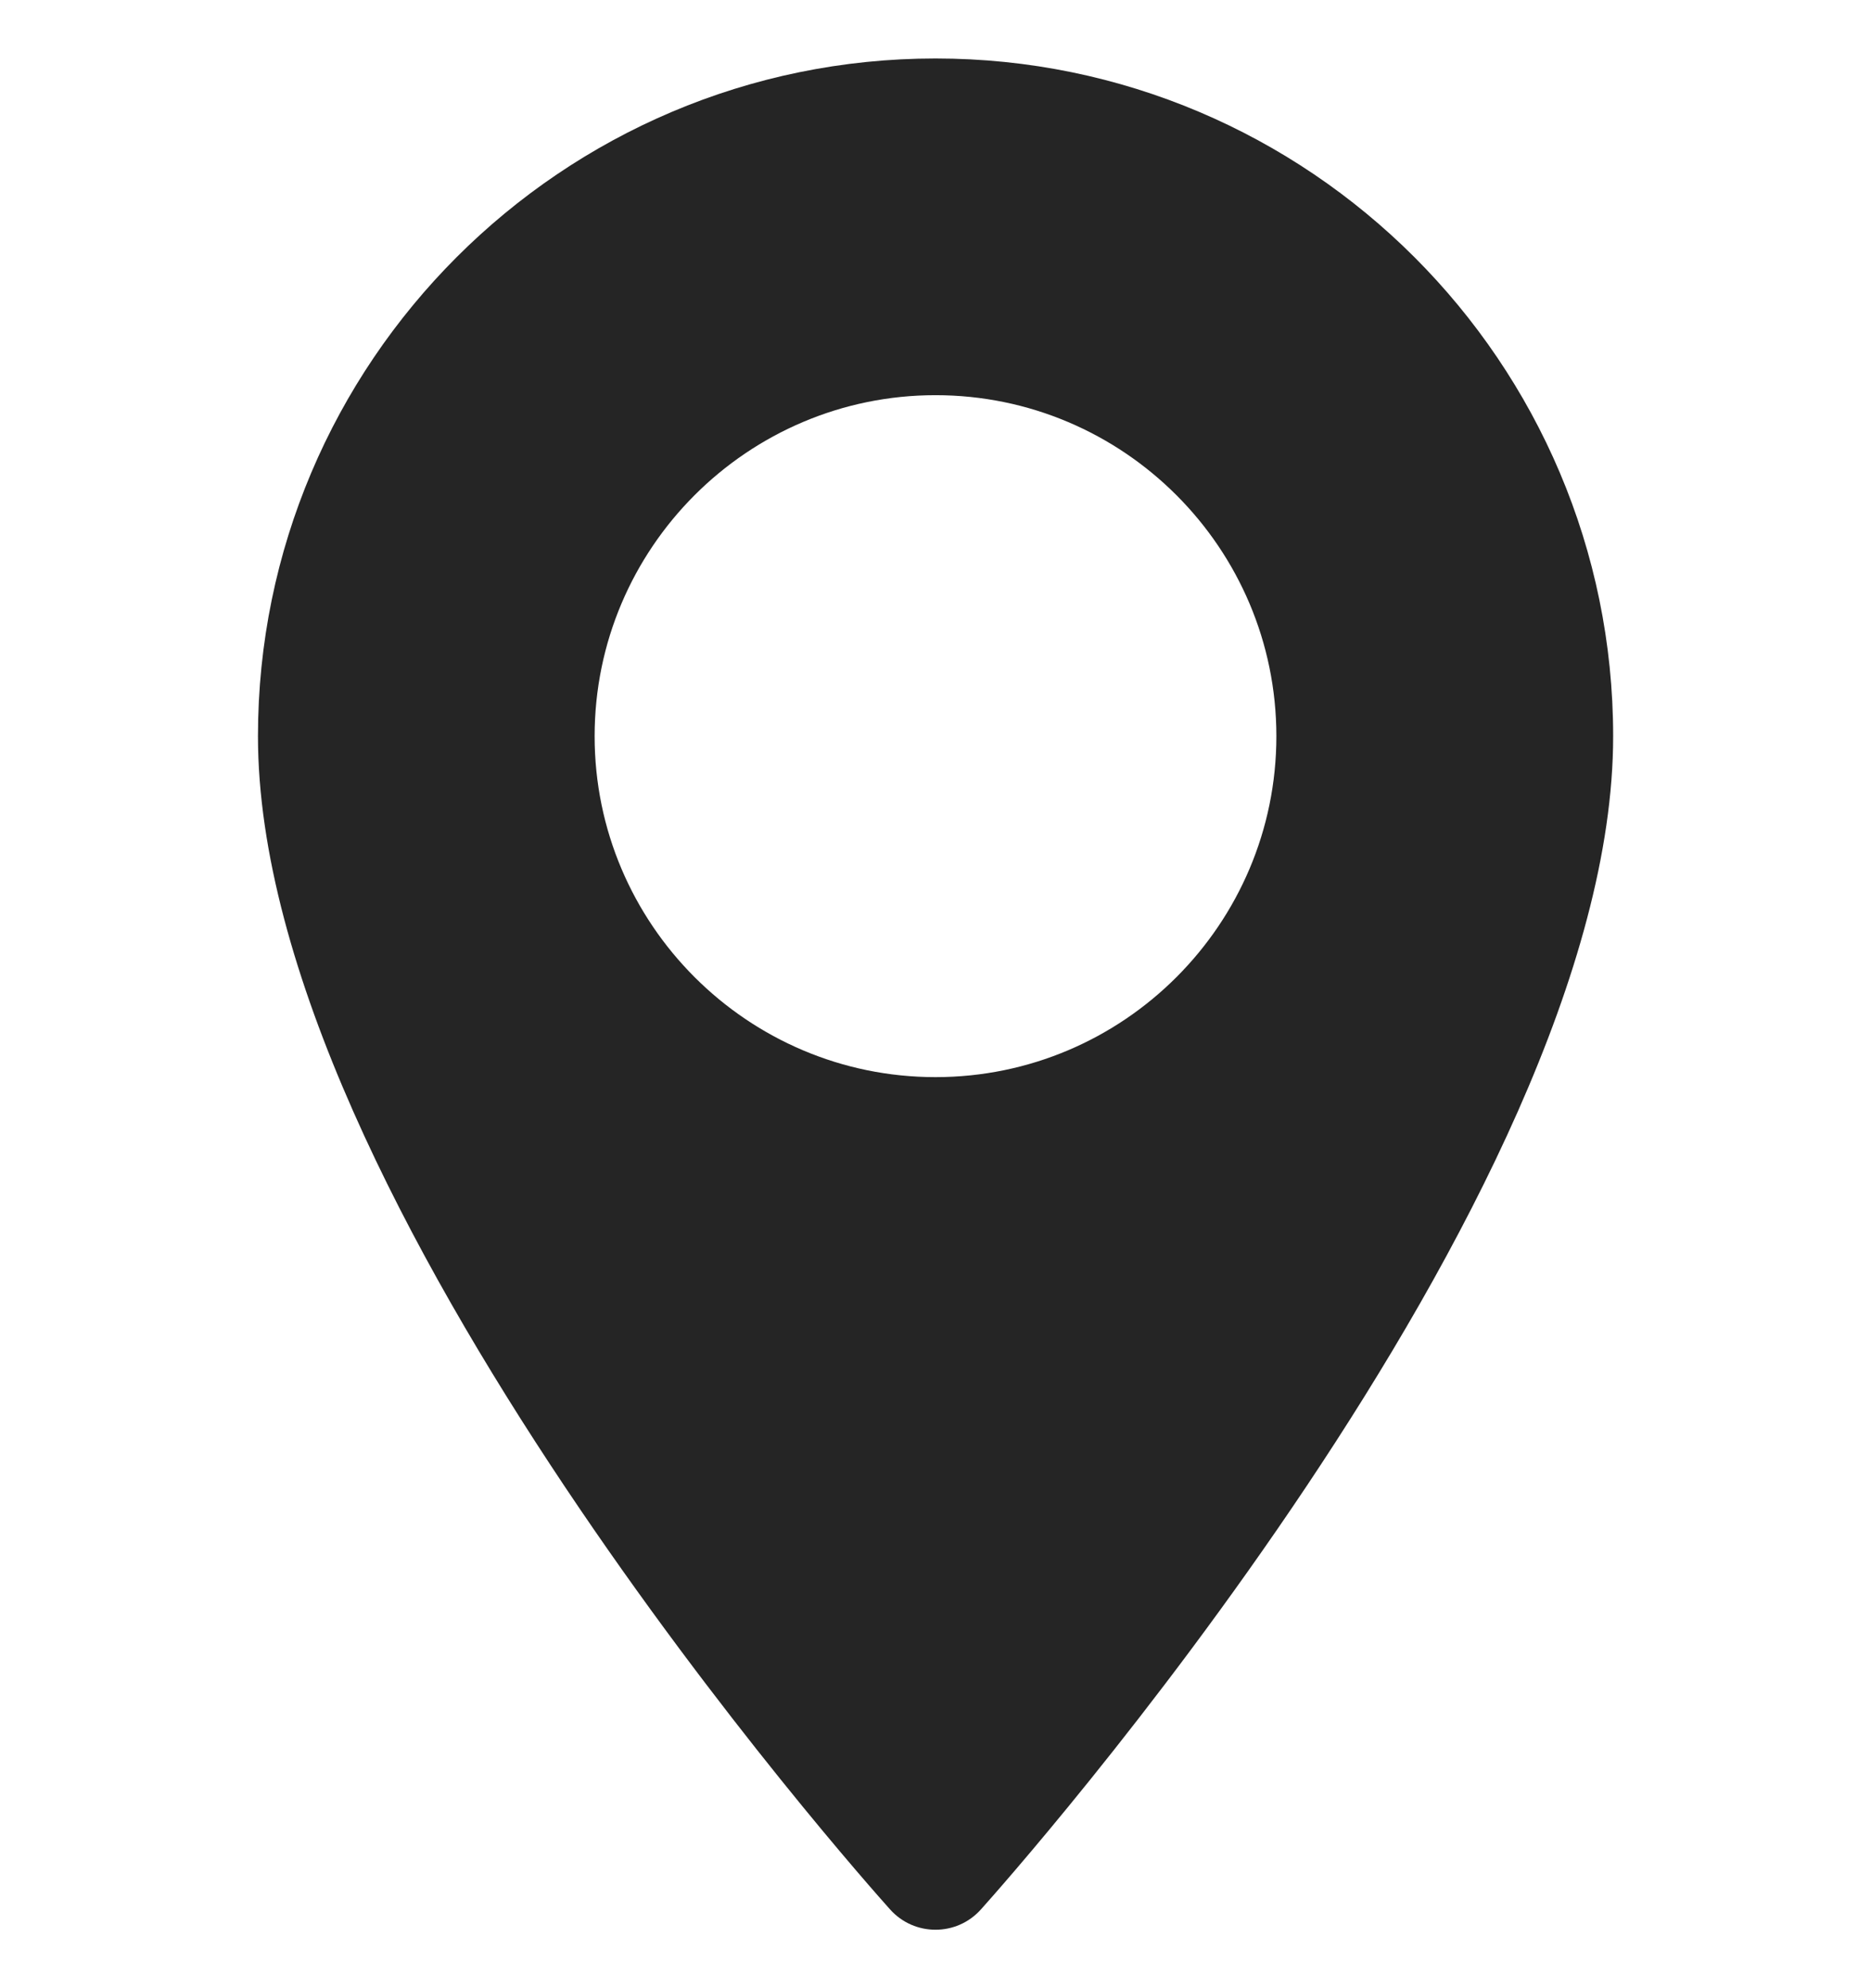 <svg width="16" height="17" viewBox="0 0 16 17" fill="none" xmlns="http://www.w3.org/2000/svg">
<g id="Frame" clip-path="url(#clip0_247_1053)">
<g id="Group">
<path id="Vector" d="M8 0.5C4.805 0.5 2.206 3.099 2.206 6.295C2.206 10.26 7.391 16.081 7.612 16.327C7.819 16.558 8.181 16.558 8.388 16.327C8.609 16.081 13.795 10.26 13.795 6.295C13.795 3.099 11.195 0.5 8 0.5ZM8 9.21C6.393 9.21 5.085 7.902 5.085 6.295C5.085 4.687 6.393 3.379 8 3.379C9.608 3.379 10.915 4.687 10.915 6.295C10.915 7.902 9.608 9.21 8 9.21Z" fill="#252525"/>
</g>
</g>
<defs>
<clipPath id="clip0_247_1053">
<rect width="16" height="16" fill="white" transform="translate(0 0.5)"/>
</clipPath>
</defs>
</svg>
